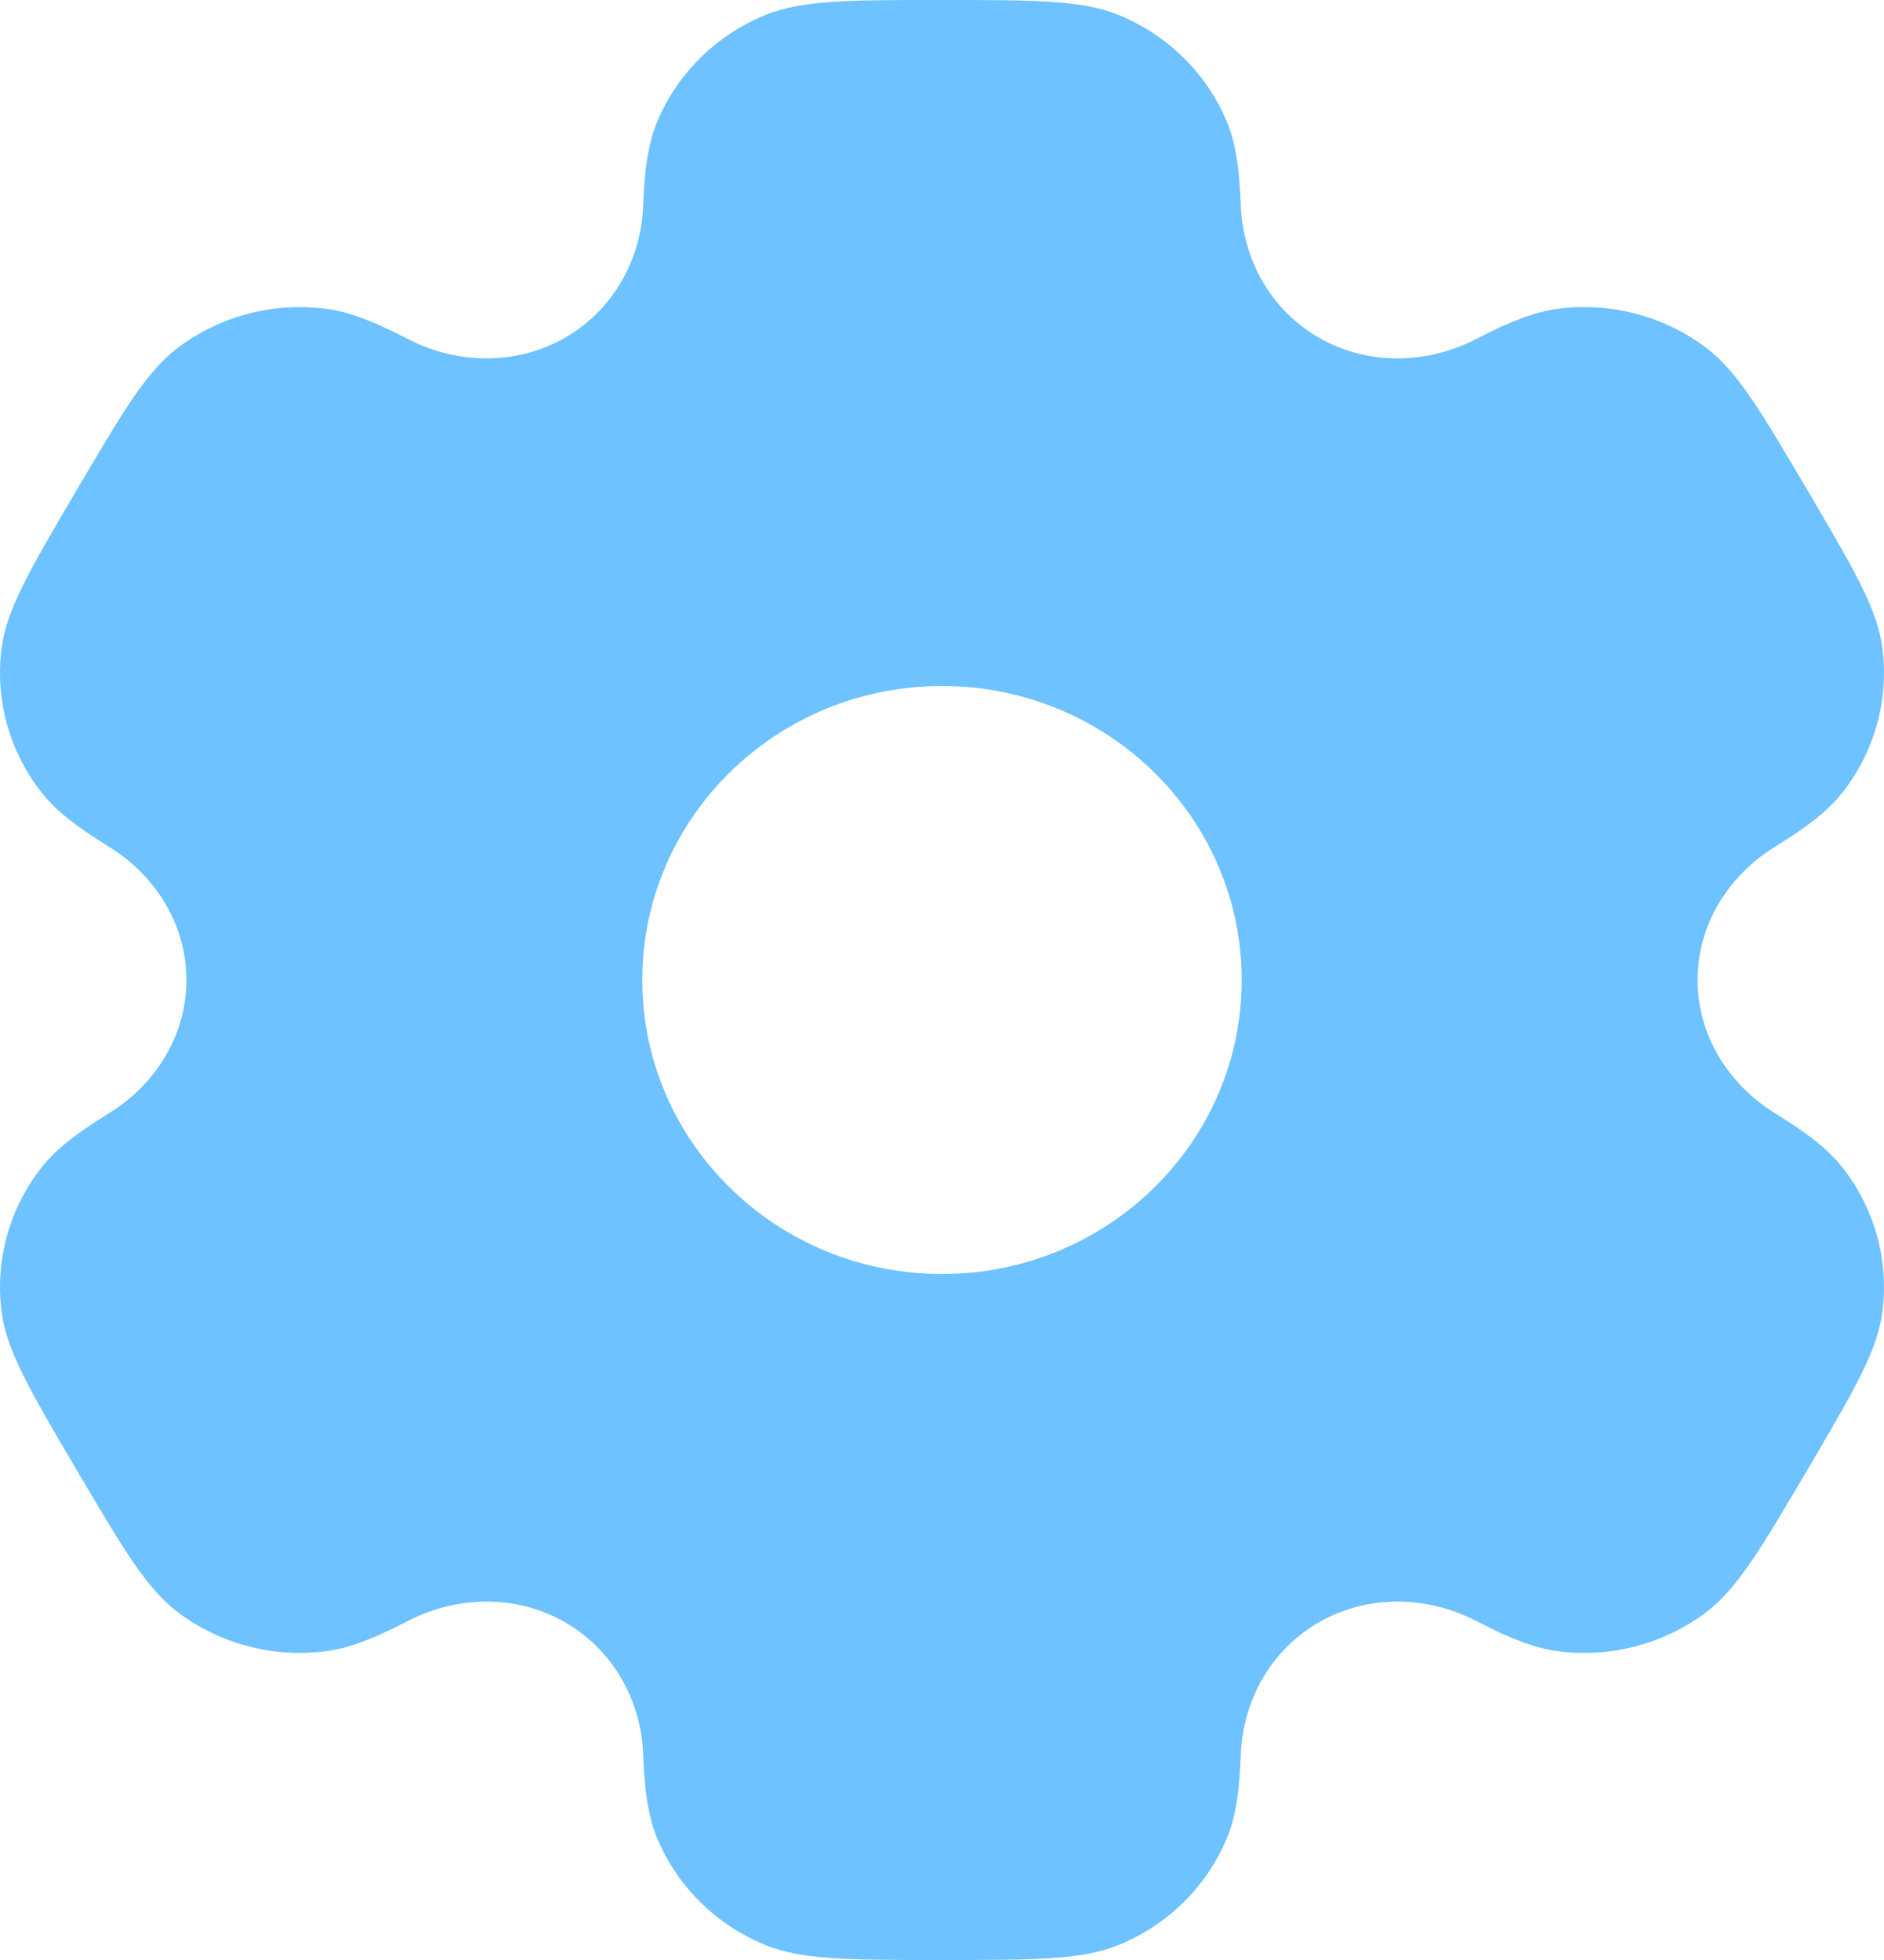 <svg width="25" height="26" viewBox="0 0 25 26" fill="none" xmlns="http://www.w3.org/2000/svg">
<g clip-path="url(#clip0_839_9945)">
<path fill-rule="evenodd" clip-rule="evenodd" d="M14.841 0.198C14.353 0 13.736 0 12.5 0C11.264 0 10.647 0 10.159 0.198C9.51 0.462 8.994 0.968 8.724 1.605C8.602 1.896 8.553 2.234 8.535 2.727C8.507 3.452 8.128 4.123 7.487 4.486C6.846 4.849 6.064 4.835 5.41 4.496C4.965 4.266 4.642 4.137 4.324 4.096C3.626 4.006 2.921 4.192 2.363 4.611C1.945 4.926 1.636 5.451 1.018 6.5C0.401 7.549 0.092 8.074 0.023 8.586C-0.069 9.27 0.12 9.961 0.548 10.508C0.743 10.758 1.018 10.968 1.444 11.231C2.071 11.617 2.474 12.274 2.474 13C2.474 13.726 2.071 14.383 1.444 14.769C1.018 15.032 0.743 15.242 0.548 15.491C0.12 16.038 -0.069 16.73 0.023 17.413C0.092 17.926 0.4 18.451 1.018 19.5C1.636 20.549 1.945 21.074 2.363 21.389C2.921 21.808 3.626 21.994 4.324 21.904C4.642 21.863 4.965 21.734 5.41 21.504C6.064 21.165 6.846 21.151 7.487 21.514C8.128 21.877 8.507 22.548 8.535 23.273C8.553 23.766 8.602 24.104 8.724 24.395C8.994 25.032 9.51 25.538 10.159 25.802C10.647 26 11.264 26 12.5 26C13.736 26 14.353 26 14.841 25.802C15.49 25.538 16.006 25.032 16.276 24.395C16.398 24.104 16.447 23.766 16.465 23.273C16.493 22.548 16.872 21.877 17.513 21.514C18.154 21.151 18.936 21.165 19.59 21.503C20.035 21.734 20.358 21.862 20.676 21.904C21.374 21.994 22.079 21.808 22.637 21.389C23.055 21.074 23.364 20.549 23.982 19.5C24.599 18.451 24.908 17.926 24.977 17.413C25.069 16.73 24.88 16.038 24.452 15.491C24.256 15.242 23.982 15.032 23.556 14.769C22.929 14.383 22.526 13.725 22.526 13C22.526 12.274 22.929 11.617 23.556 11.231C23.982 10.968 24.257 10.758 24.452 10.509C24.88 9.962 25.069 9.27 24.977 8.586C24.909 8.074 24.6 7.549 23.982 6.5C23.364 5.451 23.055 4.926 22.637 4.611C22.079 4.192 21.374 4.006 20.677 4.096C20.358 4.138 20.035 4.266 19.59 4.496C18.936 4.835 18.154 4.849 17.513 4.486C16.872 4.123 16.493 3.452 16.465 2.727C16.447 2.234 16.398 1.896 16.276 1.605C16.006 0.968 15.49 0.462 14.841 0.198ZM12.5 16.9C14.697 16.9 16.477 15.154 16.477 13C16.477 10.846 14.697 9.1 12.5 9.1C10.303 9.1 8.523 10.846 8.523 13C8.523 15.154 10.303 16.9 12.5 16.9Z" fill="#6DC2FF"/>
</g>
<defs>
<clipPath id="clip0_839_9945">
<rect width="25" height="26" rx="5" fill="white"/>
</clipPath>
</defs>
</svg>
